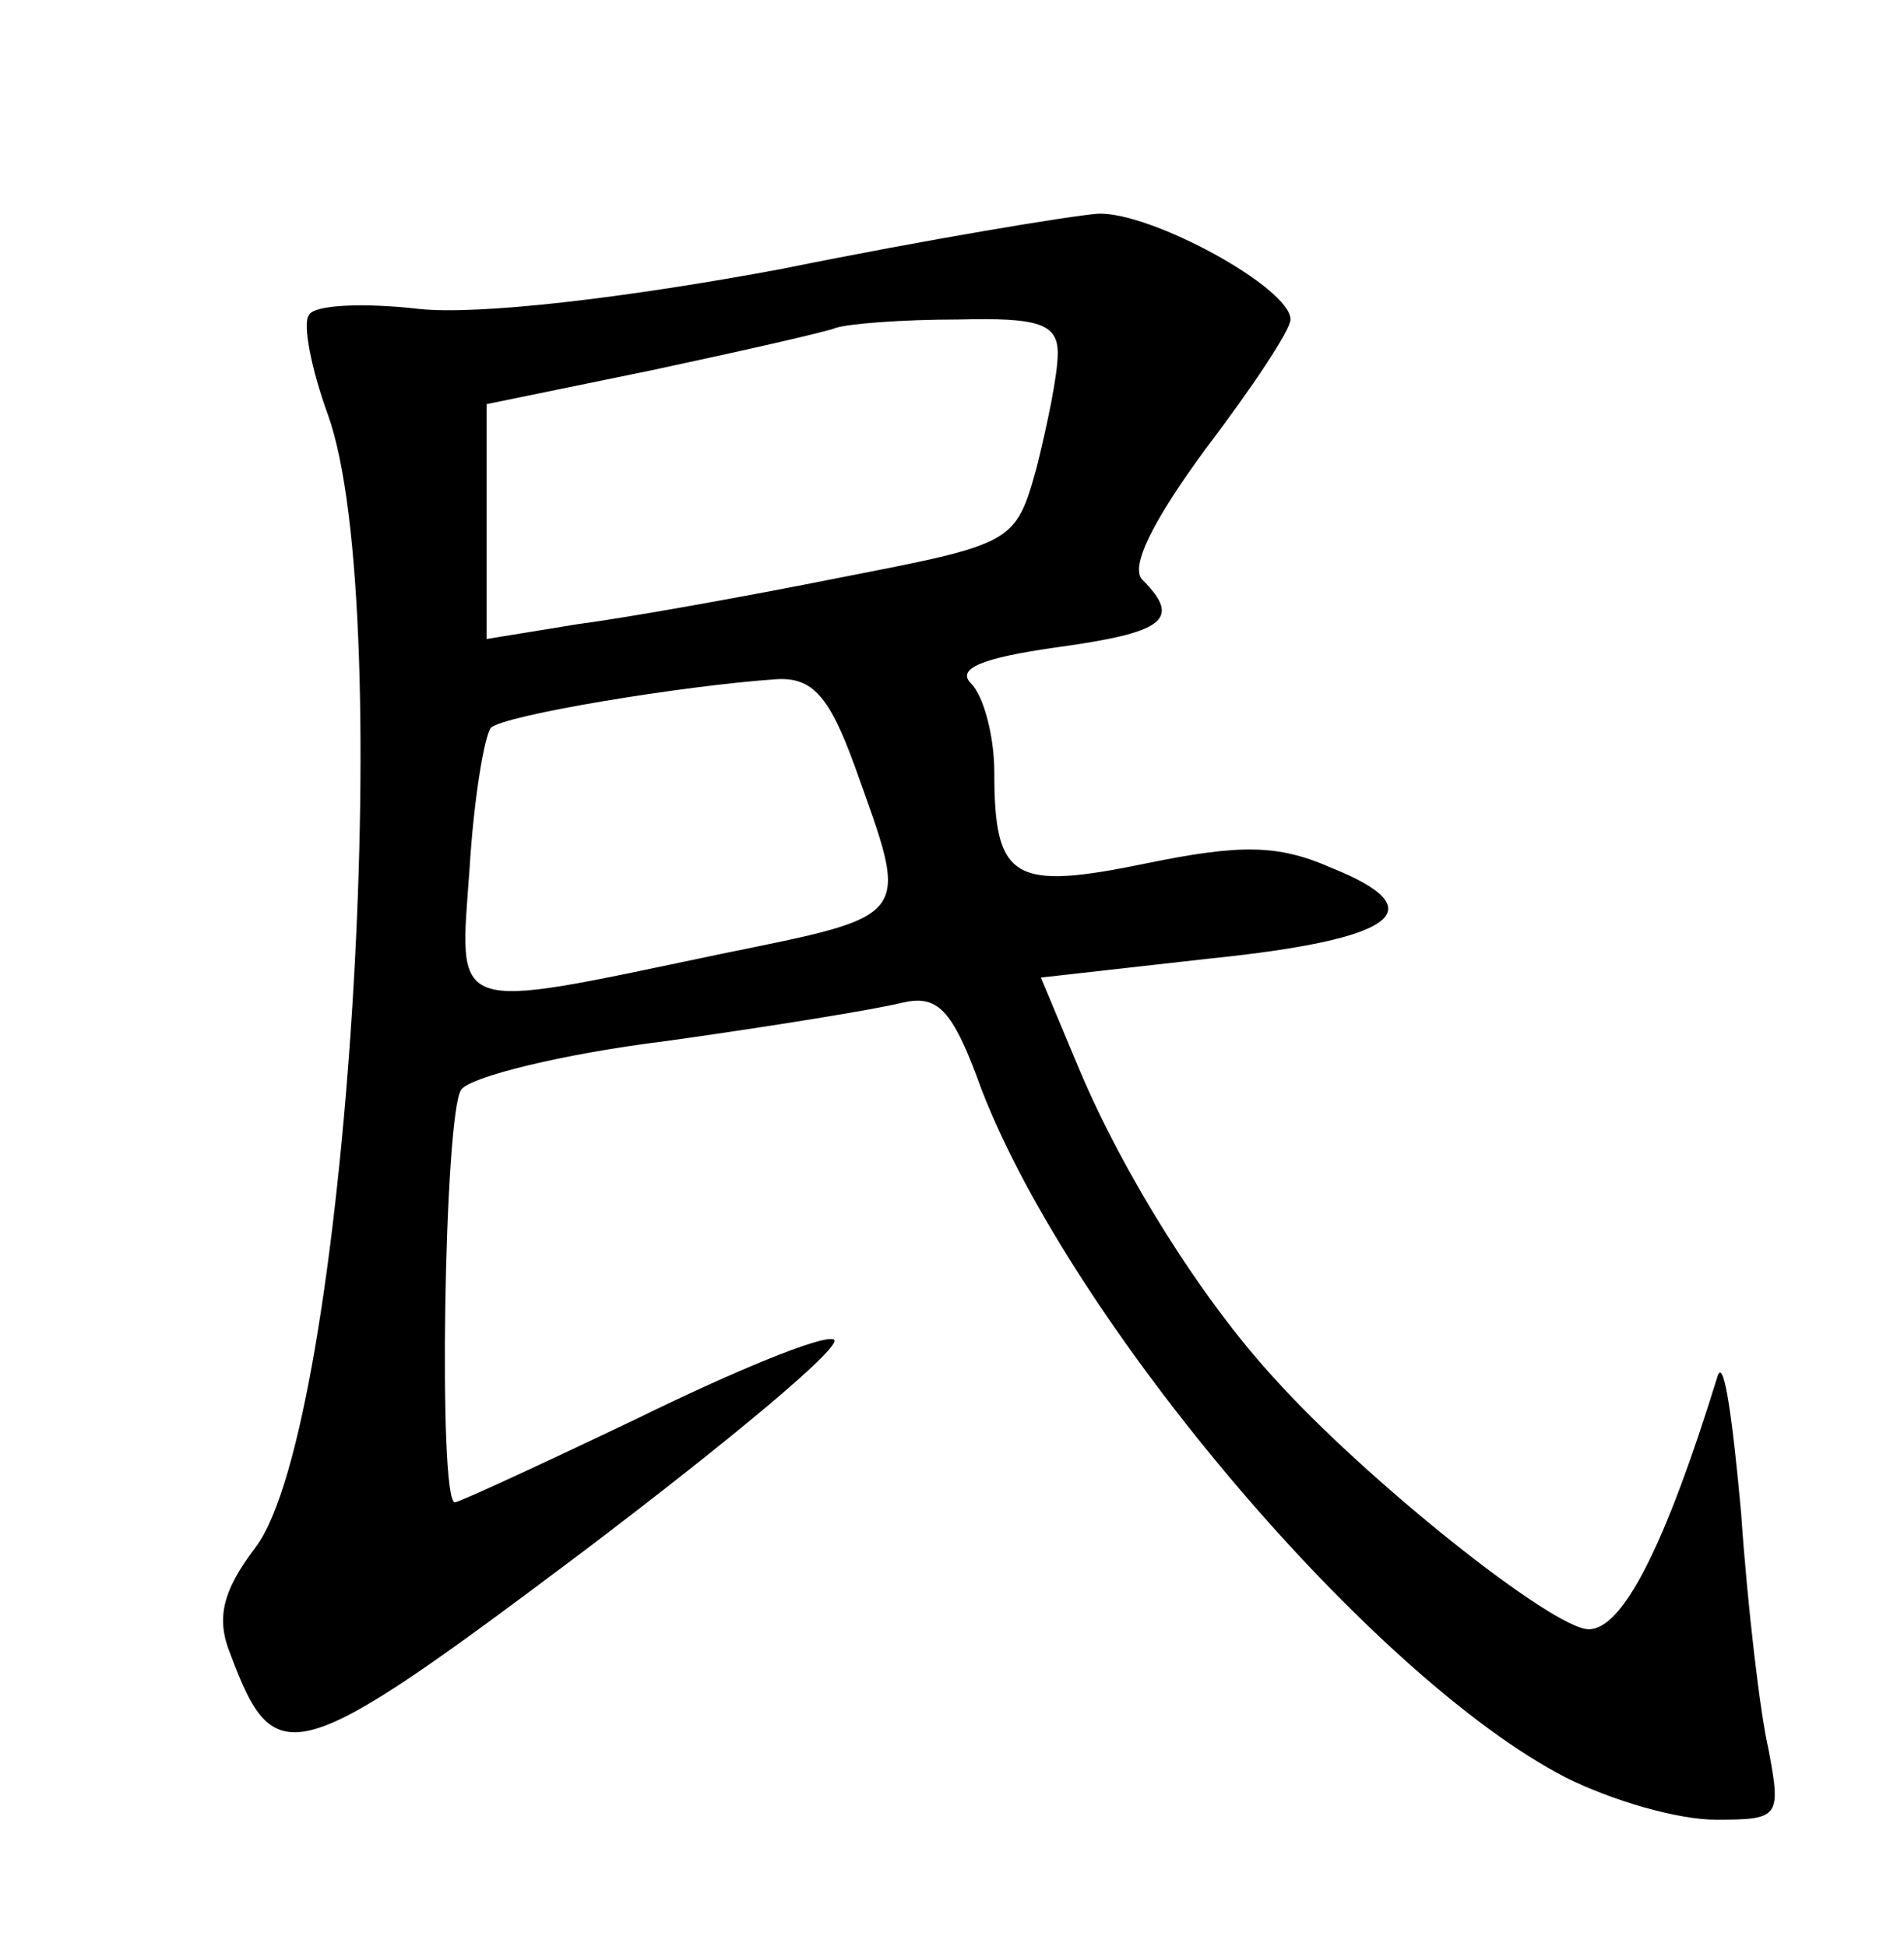 <?xml version="1.0" standalone="no"?>
<!DOCTYPE svg PUBLIC "-//W3C//DTD SVG 20010904//EN"
 "http://www.w3.org/TR/2001/REC-SVG-20010904/DTD/svg10.dtd">
<svg version="1.0" xmlns="http://www.w3.org/2000/svg"
 width="90pt" height="92pt" viewBox="0 0 90 92"
 preserveAspectRatio="xMidYMid meet">
<g transform="translate(0,92) scale(0.1,-0.1)"
fill="#000000" stroke="none">
<path d="M370 793 c-75 -14 -144 -22 -172 -19 -26 3 -50 2 -52 -3 -3 -4 1 -25
9 -47 33 -92 9 -477 -34 -535 -16 -21 -19 -34 -12 -51 21 -56 30 -54 167 49
70 53 124 98 118 100 -6 2 -47 -15 -92 -37 -46 -22 -85 -40 -87 -40 -8 0 -5
184 3 195 4 6 48 17 97 23 50 7 99 15 111 18 17 4 24 -2 38 -41 43 -111 185
-278 276 -325 22 -11 53 -20 71 -20 30 0 31 1 25 33 -4 17 -10 68 -13 112 -4
44 -8 73 -11 65 -25 -81 -45 -120 -61 -120 -17 0 -106 71 -149 119 -34 37 -71
96 -92 146 l-18 43 80 9 c88 9 107 23 57 43 -25 11 -43 11 -87 2 -63 -13 -72
-8 -72 43 0 17 -5 36 -11 42 -7 7 5 12 40 17 51 7 60 13 41 32 -6 6 5 28 30
62 22 29 40 56 40 61 0 15 -66 51 -91 50 -13 -1 -80 -12 -149 -26z m130 -40
c0 -10 -5 -34 -10 -54 -10 -36 -11 -36 -93 -52 -45 -9 -101 -19 -124 -22 l-43
-7 0 55 0 56 78 16 c42 9 82 18 87 20 6 2 31 4 58 4 38 1 47 -2 47 -16z m-96
-195 c26 -73 29 -70 -64 -89 -129 -27 -123 -29 -118 41 2 33 7 62 10 66 6 6
91 20 135 23 17 1 25 -8 37 -41z"/>
</g>
</svg>
